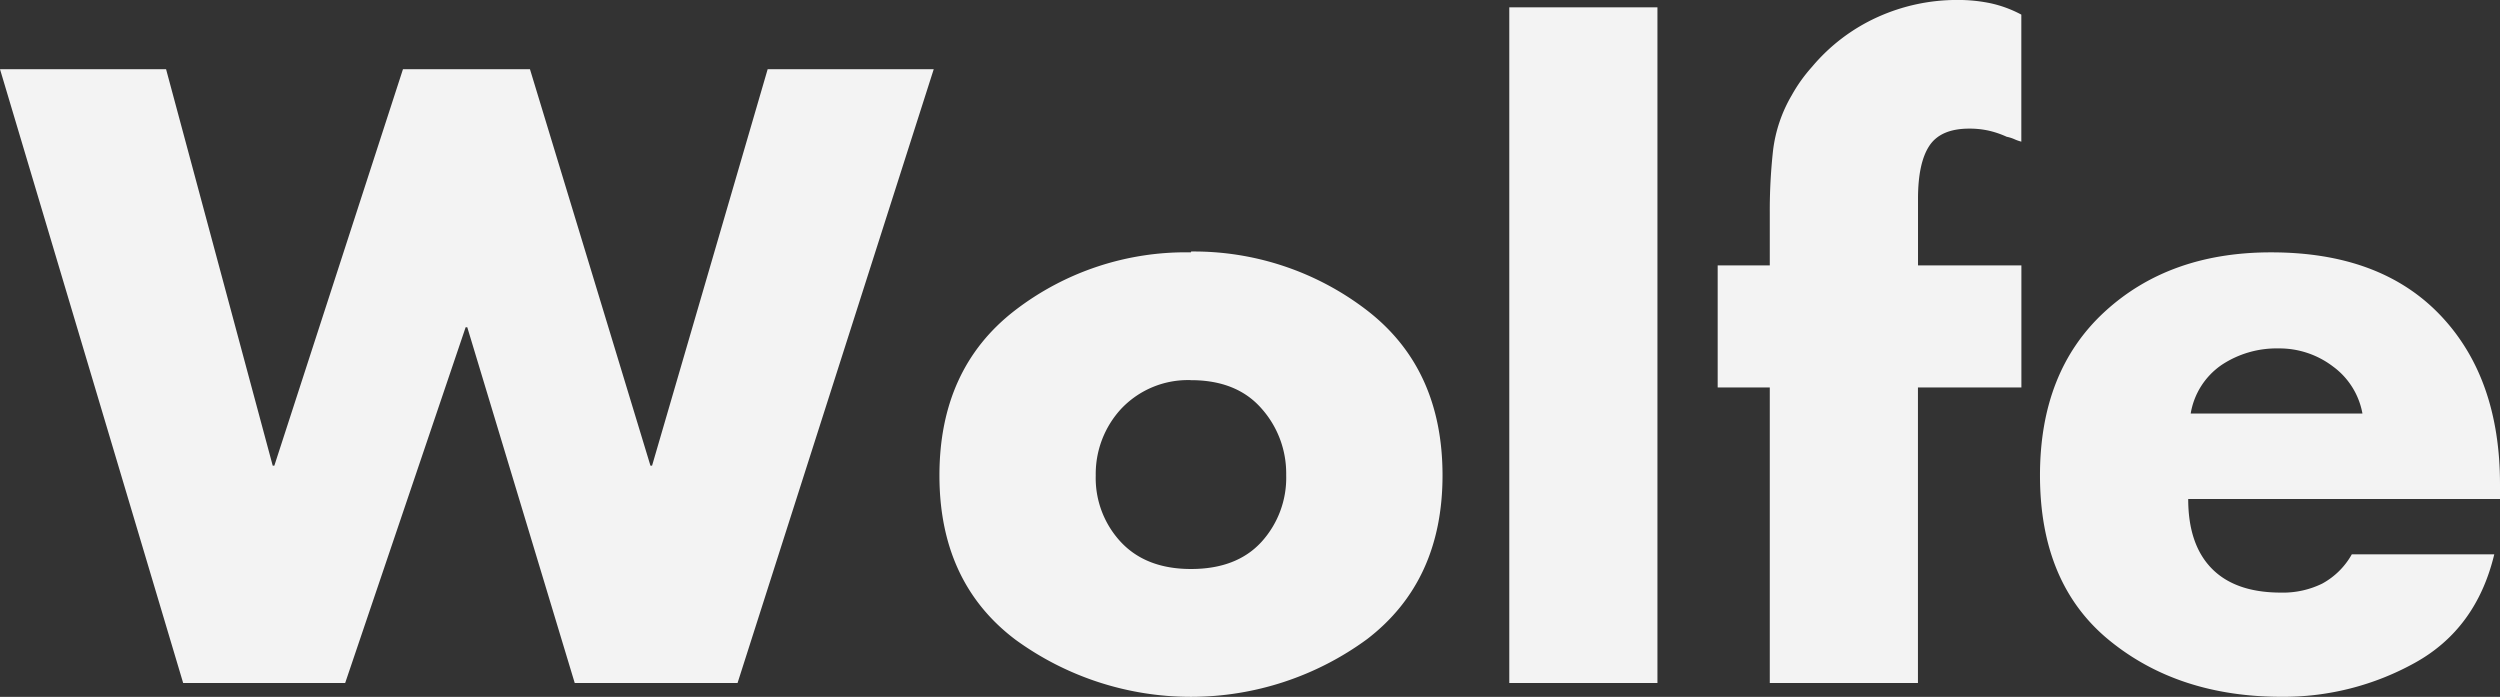 <svg xmlns="http://www.w3.org/2000/svg" width="294.816" height="82.176" viewBox="0 0 294.816 82.176">
  <rect x="0" y="0" width="294.816" height="82.176" fill="#333333" stroke="none"/>
  <path id="Path_12" data-name="Path 12" d="M18.144,30.616,30.72,77.368h.192L46.08,30.616H61.056L75.264,77.368h.192L89.088,30.616h19.584L85.536,103h-19.2L53.664,61.048h-.192L39.264,103H20.16L-1.44,30.616Zm120.864,21.5a33.472,33.472,0,0,1,20.784,6.96q8.88,6.864,8.88,19.44,0,12.48-8.88,19.3a35.123,35.123,0,0,1-41.52.048q-8.928-6.768-8.928-19.344t8.88-19.44a33.01,33.01,0,0,1,20.784-6.864Zm0,15.168a10.813,10.813,0,0,0-8.256,3.408,11.322,11.322,0,0,0-2.976,7.824,11.055,11.055,0,0,0,2.976,7.872q2.976,3.168,8.256,3.168,5.376,0,8.3-3.181a11.234,11.234,0,0,0,2.928-7.907,11.505,11.505,0,0,0-2.928-7.858Q144.384,67.288,139.008,67.288ZM194.016,23.32V103H176.544V23.32Zm30.72,44.832V103H207.264V68.152H201.12v-14.4h6.144v-6.24a64.467,64.467,0,0,1,.384-7.3,16.828,16.828,0,0,1,2.208-6.528,18.443,18.443,0,0,1,1.056-1.68,19.288,19.288,0,0,1,1.344-1.68,21.849,21.849,0,0,1,7.728-5.856,22.712,22.712,0,0,1,9.456-2.016,18.6,18.6,0,0,1,3.84.384,14.041,14.041,0,0,1,3.648,1.344V39.16a5.021,5.021,0,0,1-.816-.288,4.329,4.329,0,0,0-.912-.288,10.985,10.985,0,0,0-2.112-.72,10.394,10.394,0,0,0-2.3-.24q-3.36,0-4.7,2.016t-1.344,6.24v7.872h12.192v14.4Zm68.64,11.328V81.3H256.608q0,5.376,2.784,8.208t8.16,2.832a10.512,10.512,0,0,0,4.848-1.056,8.834,8.834,0,0,0,3.5-3.456h16.8q-2.112,8.783-9.36,12.791a31.906,31.906,0,0,1-15.7,4.009q-12.192,0-20.352-6.672t-8.16-19.44q0-12.288,7.632-19.3T266.4,52.216q12.864,0,19.92,7.392t7.056,19.968ZM256.9,71.224h20.256a8.824,8.824,0,0,0-3.5-5.568,10.411,10.411,0,0,0-6.384-2.112,11.724,11.724,0,0,0-6.72,1.944A8.669,8.669,0,0,0,256.9,71.224Z" transform="translate(1.44 -22.456)" fill="#f3f3f3"/>
</svg>
